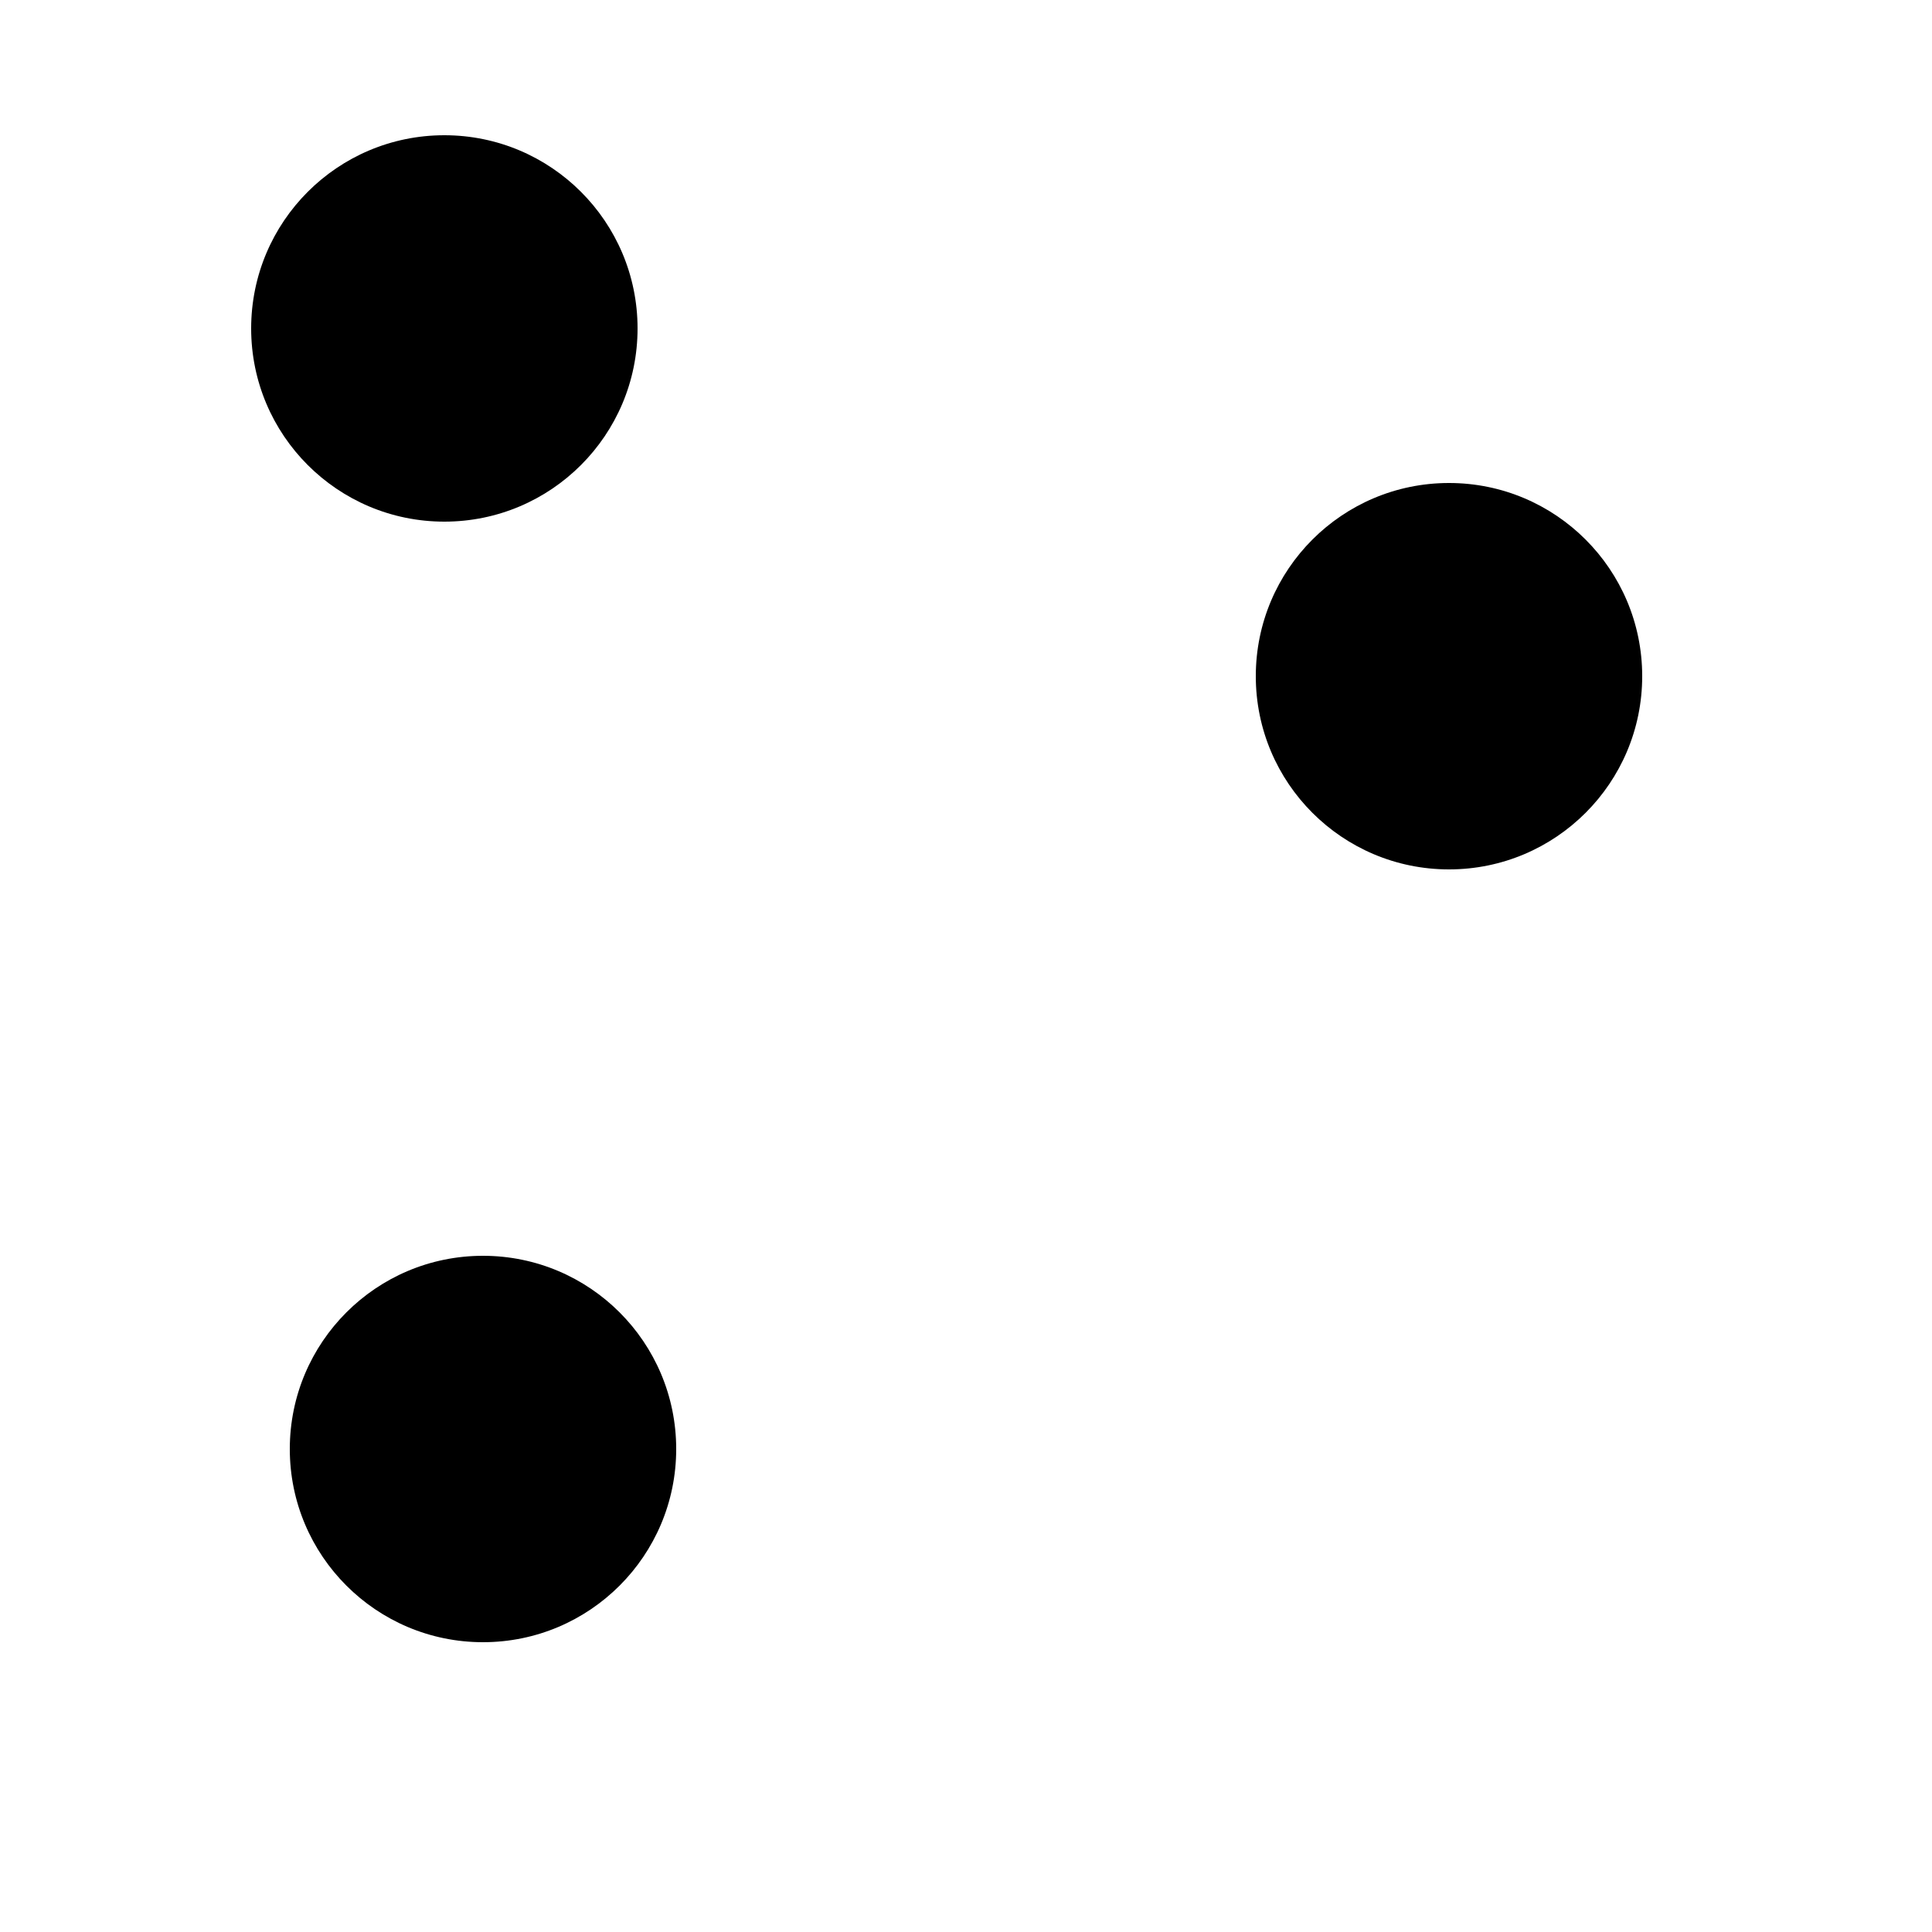 <?xml version="1.0" encoding="UTF-8"?>
<svg xmlns="http://www.w3.org/2000/svg"
     xmlns:xlink="http://www.w3.org/1999/xlink"
     version="1.1" baseProfile="full"
     width="100px" height="100px">

  <circle r="10" cx="25" cy="75"></circle>
  <circle r="10" cx="75" cy="35"></circle>
  <circle r="10" cx="23" cy="17"></circle>

</svg>
